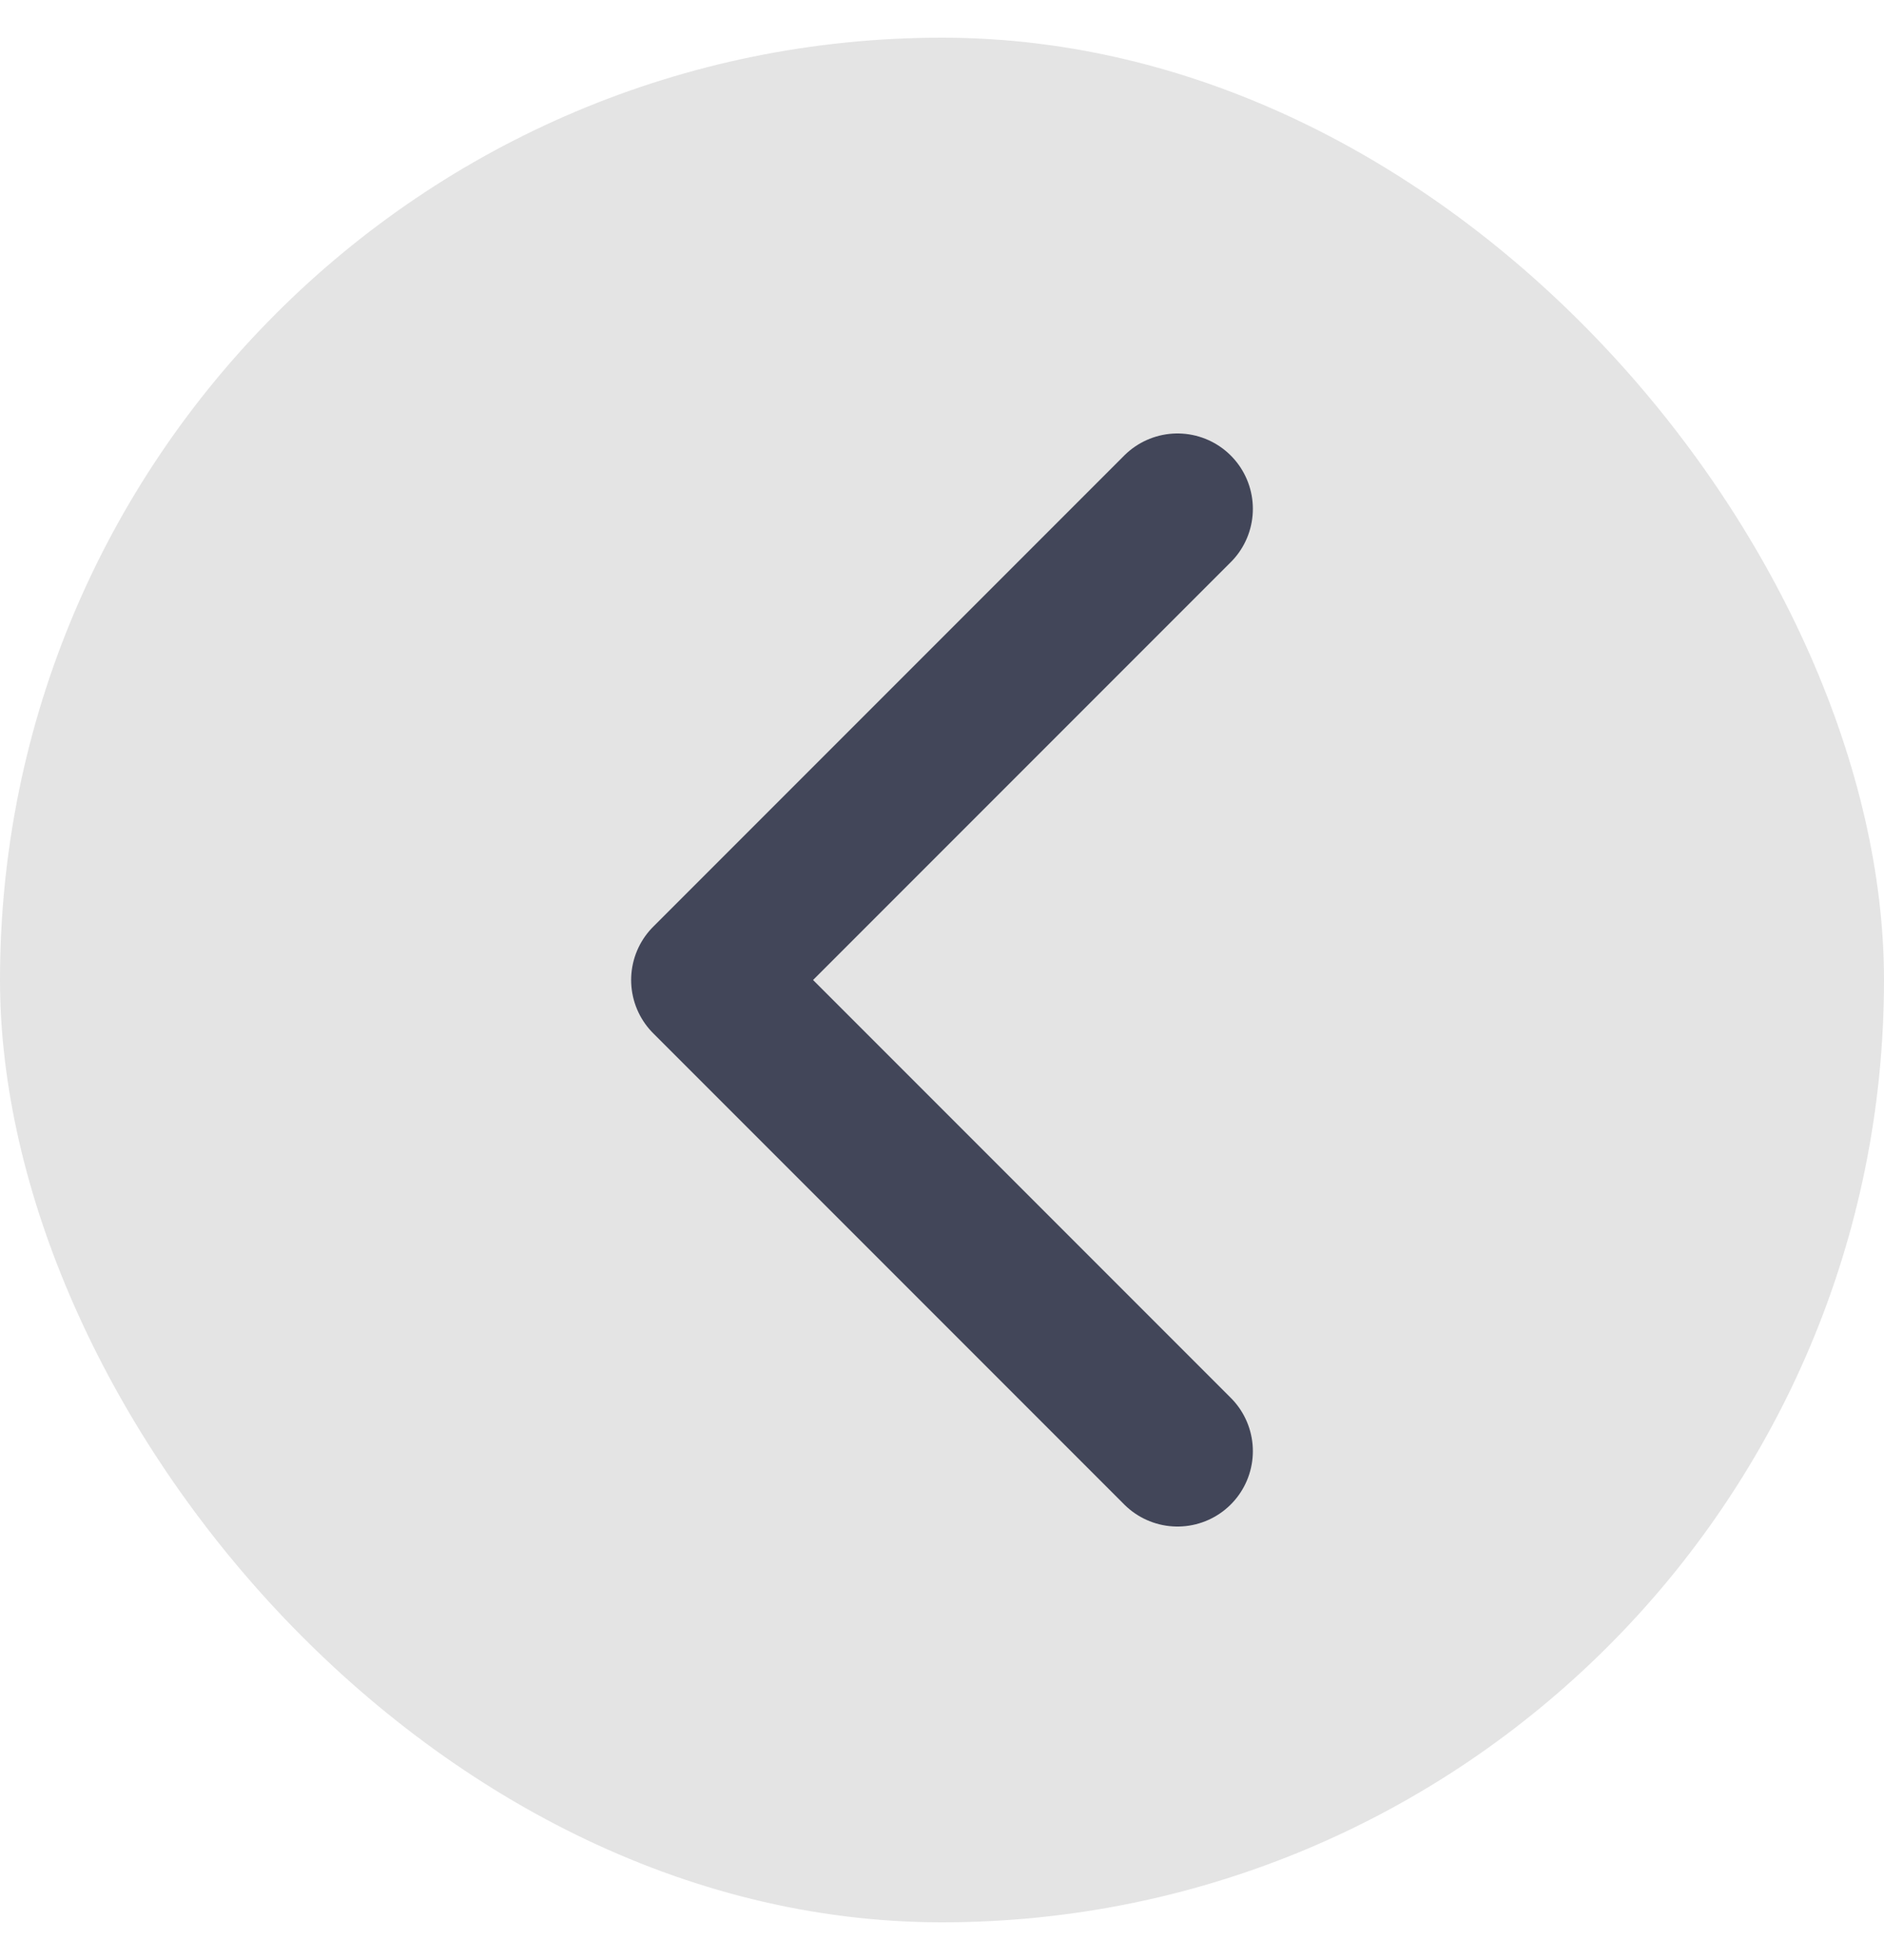 <svg width="25" height="26" viewBox="0 0 25 26" fill="none" xmlns="http://www.w3.org/2000/svg">
<g clip-path="url(#clip0_1_293)">
<rect y="0.5" width="25" height="25" rx="12.5" fill="#E4E4E4"/>
<path d="M15.625 6.75L9.375 13L15.625 19.25" stroke="#424659" stroke-width="2" stroke-linecap="round" stroke-linejoin="round"/>
</g>
<defs>
<clipPath id="clip0_1_293">
<rect y="0.5" width="25" height="25" rx="12.5" fill="white"/>
</clipPath>
</defs>
</svg>
